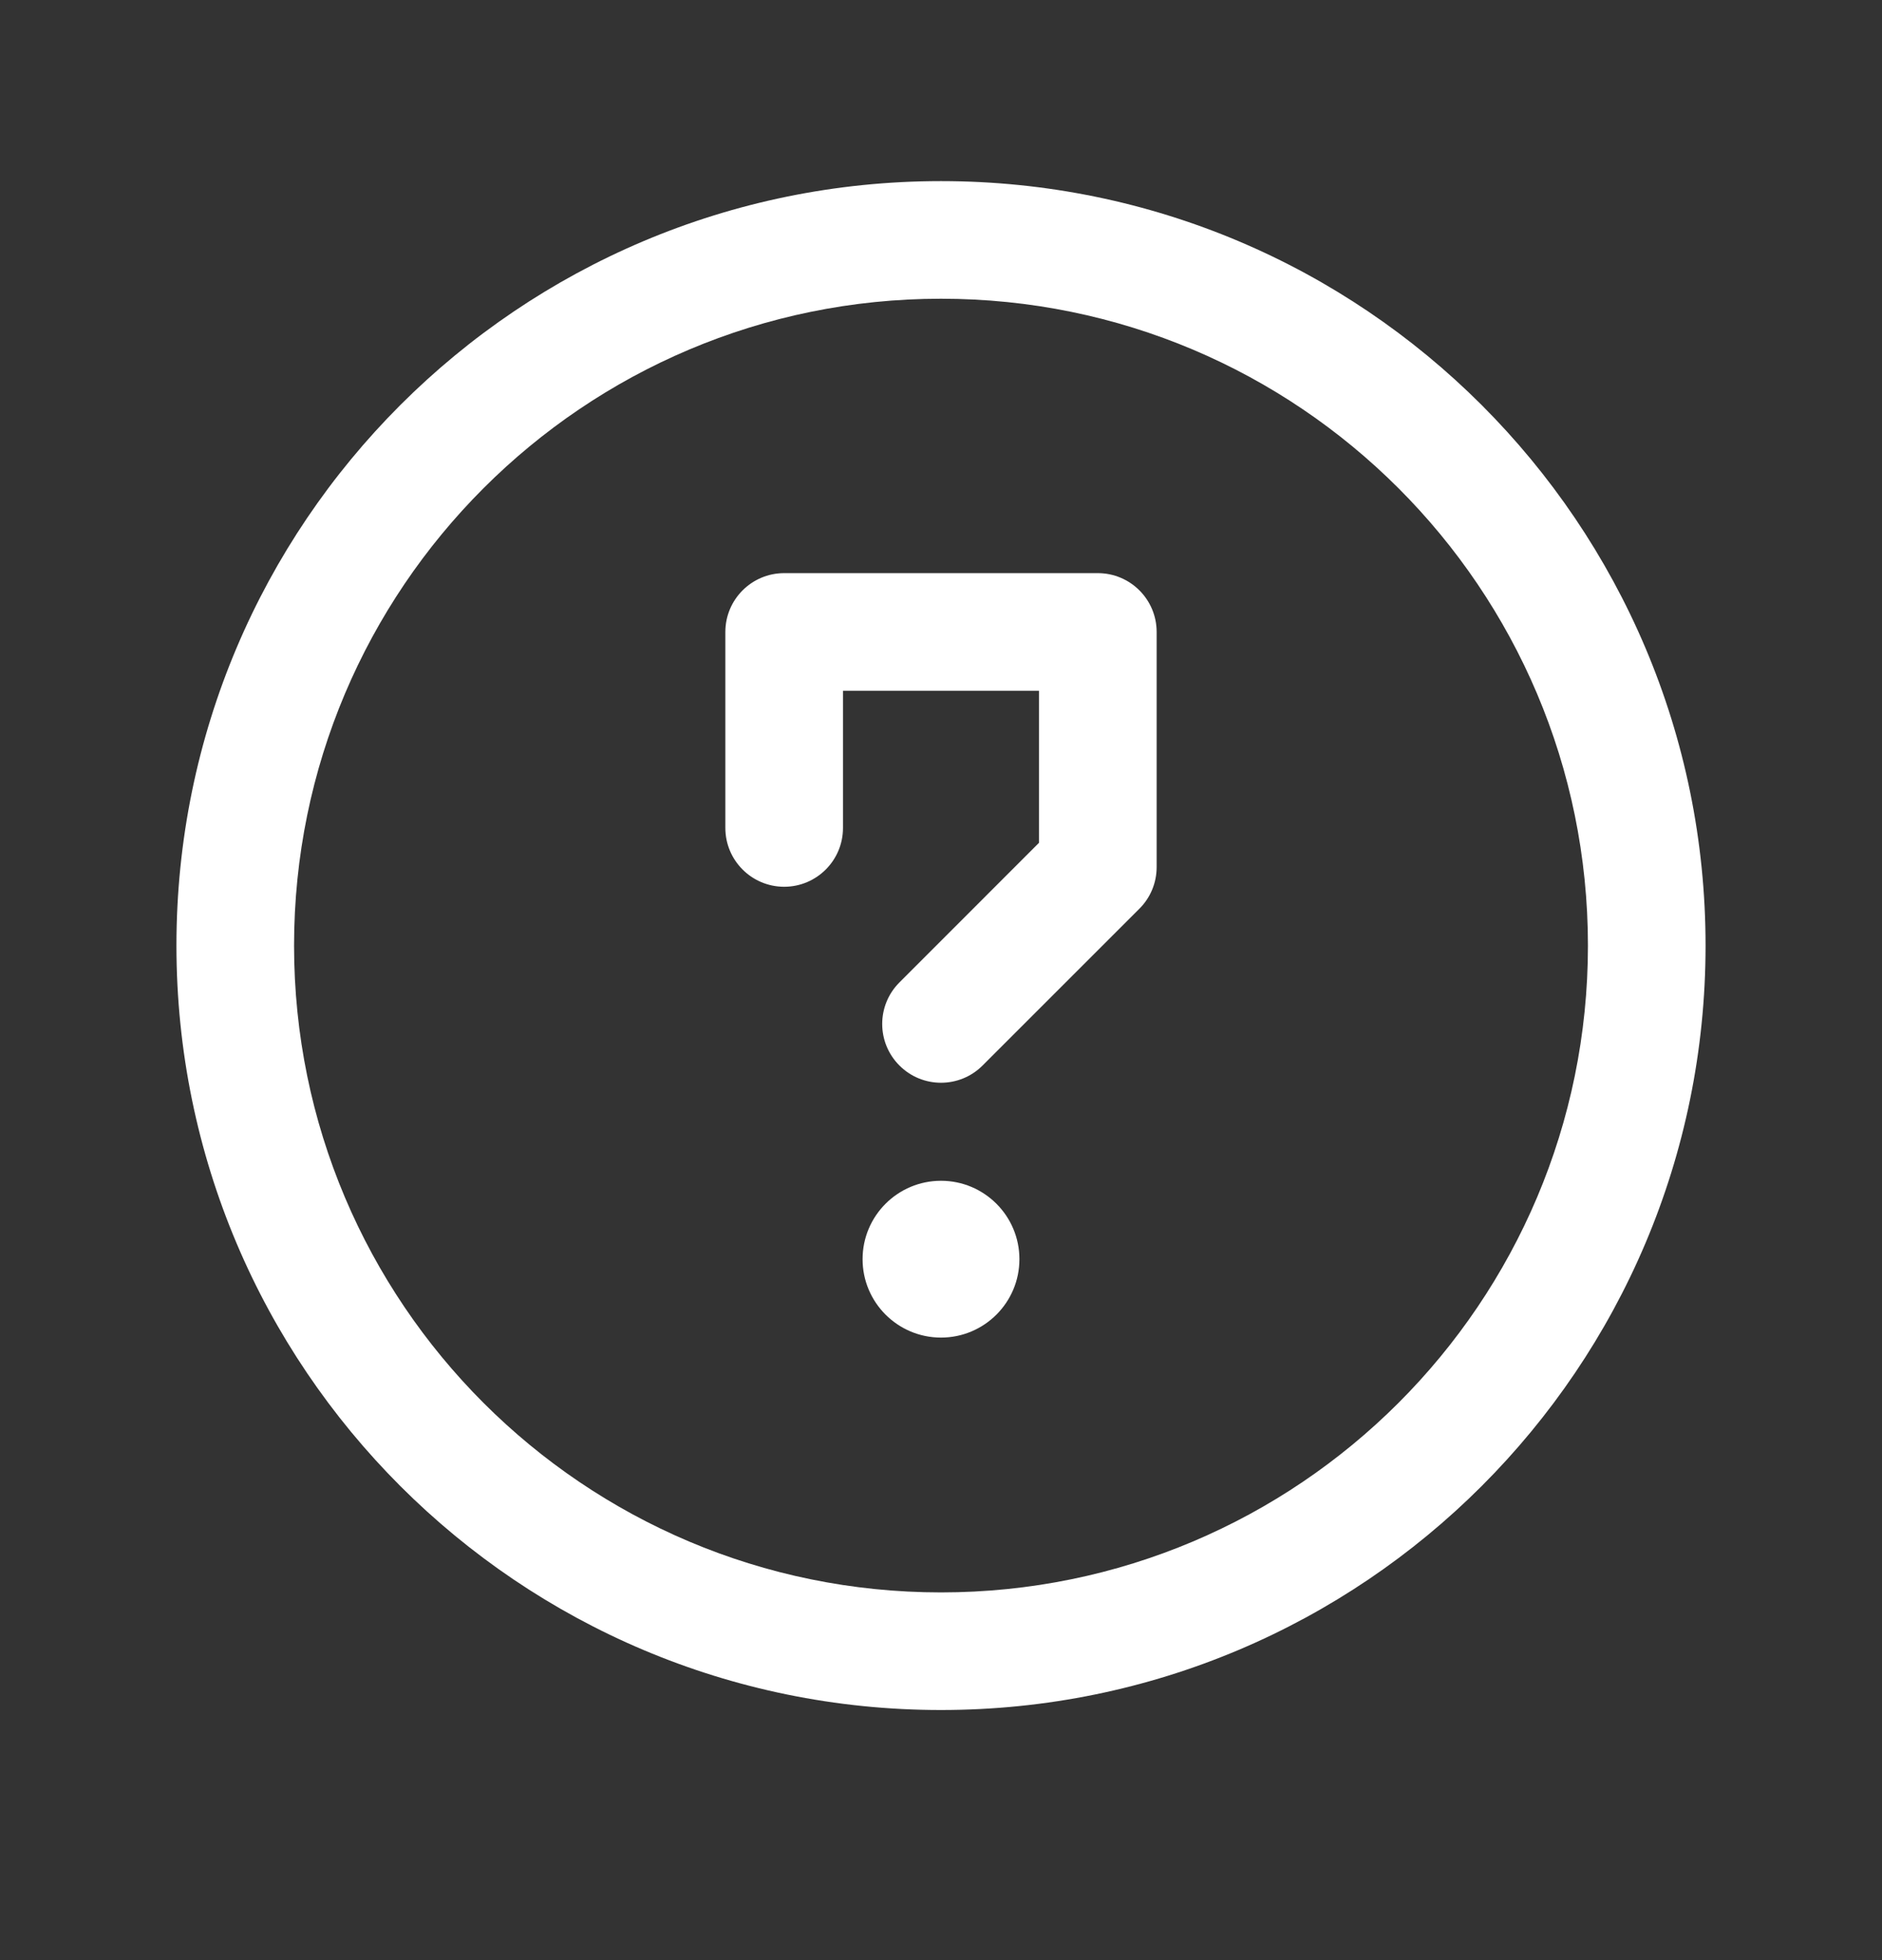 <svg width="24" height="25" viewBox="0 0 24 25" fill="none" xmlns="http://www.w3.org/2000/svg">
<rect x="0" y="0" width="24" height="25" fill="#333333" stroke="none"/>
<path fill-rule="evenodd" clip-rule="evenodd" d="M12 3.81C7.444 3.81 3.75 7.504 3.75 12.06C3.75 16.616 7.444 20.31 12 20.31C16.556 20.31 20.25 16.616 20.25 12.06C20.25 7.504 16.556 3.81 12 3.81ZM2.25 12.06C2.25 6.675 6.615 2.31 12 2.31C17.385 2.31 21.75 6.675 21.75 12.06C21.75 17.445 17.385 21.81 12 21.81C6.615 21.81 2.25 17.445 2.25 12.06ZM13 16.06C13 16.612 12.552 17.06 12 17.06C11.448 17.06 11 16.612 11 16.06C11 15.508 11.448 15.06 12 15.06C12.552 15.06 13 15.508 13 16.06ZM10 7.31C9.586 7.31 9.25 7.646 9.25 8.06V10.56C9.25 10.974 9.586 11.31 10 11.31C10.414 11.31 10.75 10.974 10.75 10.56V8.81H12H13.25V10.749L11.47 12.53C11.177 12.823 11.177 13.297 11.47 13.59C11.763 13.883 12.237 13.883 12.53 13.59L14.53 11.59C14.671 11.45 14.75 11.259 14.75 11.06V8.06C14.75 7.646 14.414 7.31 14 7.31H12H10Z" fill="white"/>
</svg>
